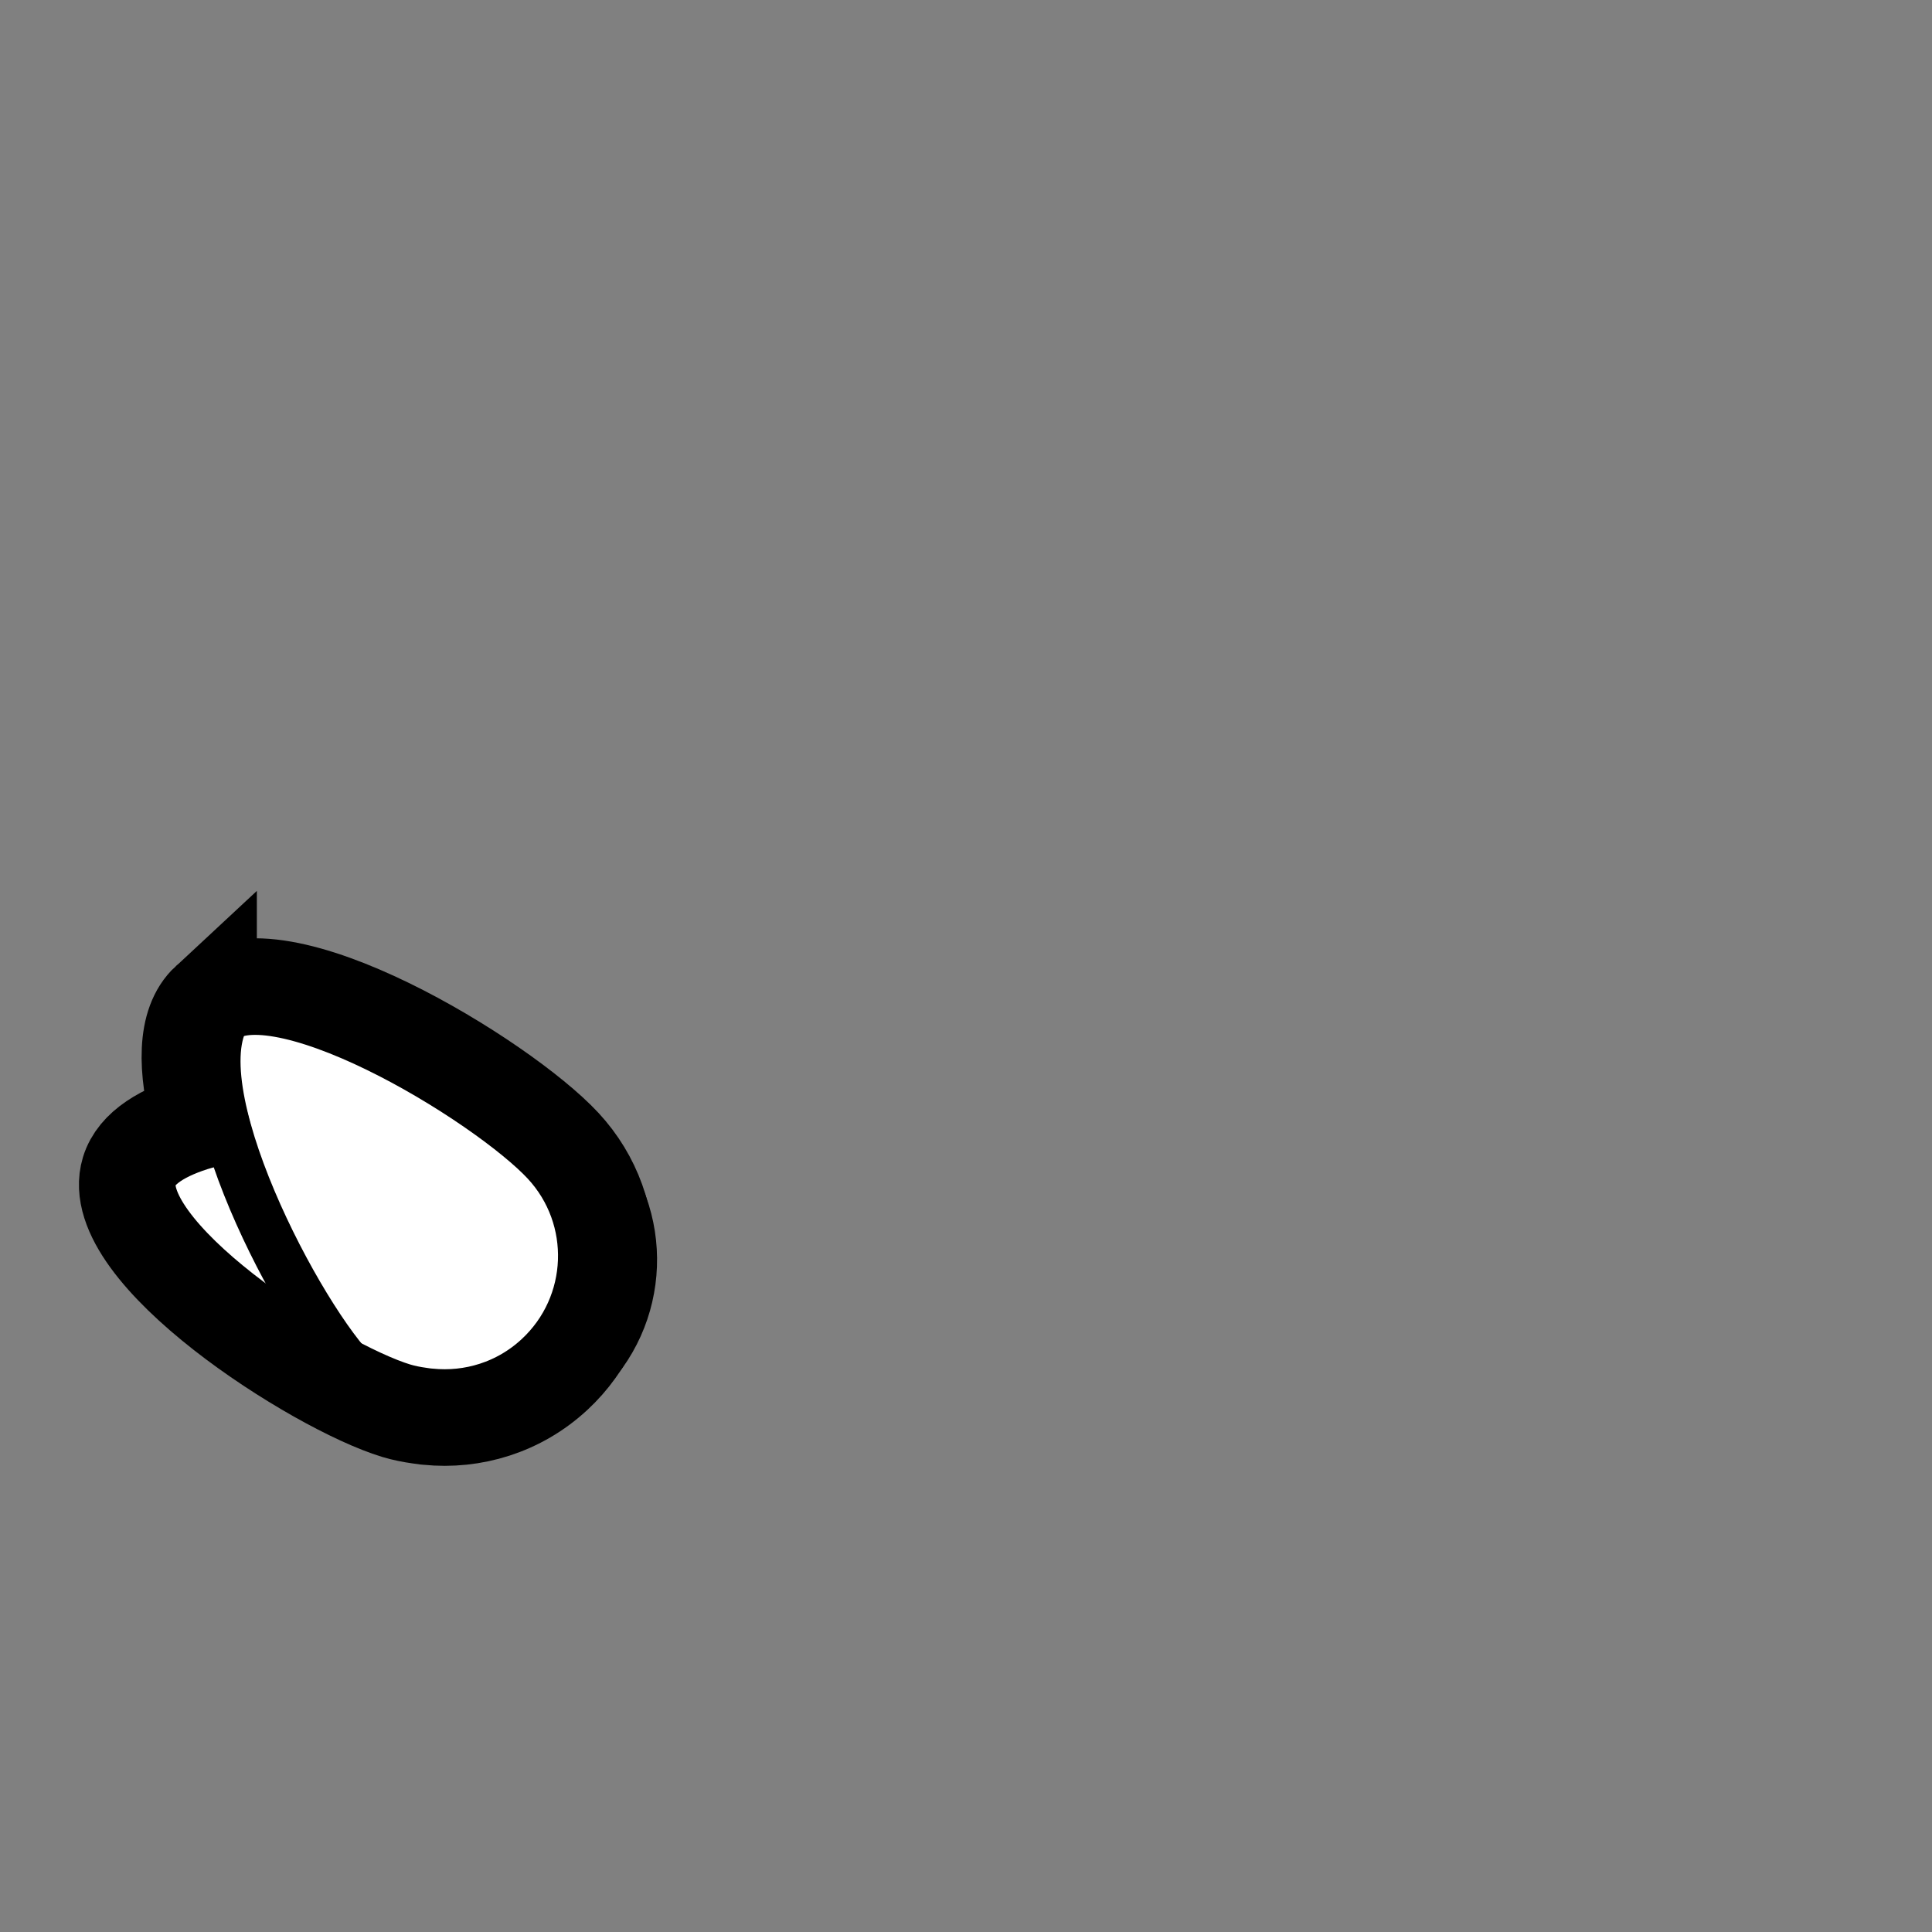 <!--?xml version="1.0" encoding="UTF-8" standalone="no"?--><svg xmlns:dc="http://purl.org/dc/elements/1.1/" xmlns:cc="http://creativecommons.org/ns#" xmlns:rdf="http://www.w3.org/1999/02/22-rdf-syntax-ns#" xmlns:svg="http://www.w3.org/2000/svg" xmlns="http://www.w3.org/2000/svg" xmlns:sodipodi="http://sodipodi.sourceforge.net/DTD/sodipodi-0.dtd" xmlns:inkscape="http://www.inkscape.org/namespaces/inkscape" viewBox="0 0 90 90" class="bird-wing-left" width="100%" height="100%" id="svg3336" data-z="1200" data-slots="left-weapon" data-tags="weapons/left,animals" version="1.1" inkscape:version="0.91 r" sodipodi:docname="bird-wing-left.svg">
  <rect x="0" y="0" width="90" height="90" fill="#808080" stroke="none"/>
  <defs id="defs3348"/>
  <sodipodi:namedview pagecolor="#ffffff" bordercolor="#666666" borderopacity="1" objecttolerance="10" gridtolerance="10" guidetolerance="10" inkscape:pageopacity="0" inkscape:pageshadow="2" inkscape:window-width="1920" inkscape:window-height="1056" id="namedview3346" showgrid="false" inkscape:zoom="10.211111" inkscape:cx="14.102285" inkscape:cy="45" inkscape:window-x="1920" inkscape:window-y="24" inkscape:window-maximized="1" inkscape:current-layer="svg3336"/>
  <title id="title3344">Basic Body</title>
  <g id="g7297-6-1" transform="matrix(0.733,-0.68,0.68,0.733,-3.874,21.066)" class="wing">
    <path id="path6719-5-2-2" d="m -7.443,28.008 c -1.51,0 -2.912,1.588 -4.092,3.797 -1.571,-0.789 -3.004,-1.097 -3.996,-0.518 -3.37,1.968 -0.435,13.27 1.533,16.641 0.19,0.325 0.408,0.623 0.639,0.906 0.055,0.07 0.11,0.139 0.168,0.207 0.03,0.034 0.06,0.067 0.09,0.1 1.382,1.571 3.401,2.568 5.658,2.568 4.165,0 7.541,-3.376 7.541,-7.541 -1.7e-7,-4.165 -3.376,-16.16 -7.541,-16.16 z" style="color:#000000;clip-rule:nonzero;display:inline;overflow:visible;visibility:visible;opacity:1;isolation:auto;mix-blend-mode:normal;color-interpolation:sRGB;color-interpolation-filters:linearRGB;solid-color:#000000;solid-opacity:1;fill:#ffffff;fill-opacity:1;fill-rule:nonzero;stroke:#000000;stroke-width:4.5;stroke-linecap:butt;stroke-linejoin:miter;stroke-miterlimit:4;stroke-dasharray:none;stroke-dashoffset:0;stroke-opacity:1;color-rendering:auto;image-rendering:auto;shape-rendering:auto;text-rendering:auto;enable-background:accumulate" inkscape:connector-curvature="0"/>
    <path sodipodi:nodetypes="ssscs" inkscape:connector-curvature="0" id="path6719-9-7" d="m 0.881,45.147 c 0,4.165 -3.376,7.541 -7.541,7.541 -4.165,0 -7.541,-3.376 -7.541,-7.541 0,-4.165 3.376,-16.159 7.541,-16.159 4.165,0 7.541,11.994 7.541,16.159 z" style="color:#000000;clip-rule:nonzero;display:inline;overflow:visible;visibility:visible;opacity:1;isolation:auto;mix-blend-mode:normal;color-interpolation:sRGB;color-interpolation-filters:linearRGB;solid-color:#000000;solid-opacity:1;fill:none;fill-opacity:1;fill-rule:nonzero;stroke:#000000;stroke-width:2.25;stroke-linecap:butt;stroke-linejoin:miter;stroke-miterlimit:4;stroke-dasharray:none;stroke-dashoffset:0;stroke-opacity:1;color-rendering:auto;image-rendering:auto;shape-rendering:auto;text-rendering:auto;enable-background:accumulate"/>
  </g>
</svg>
